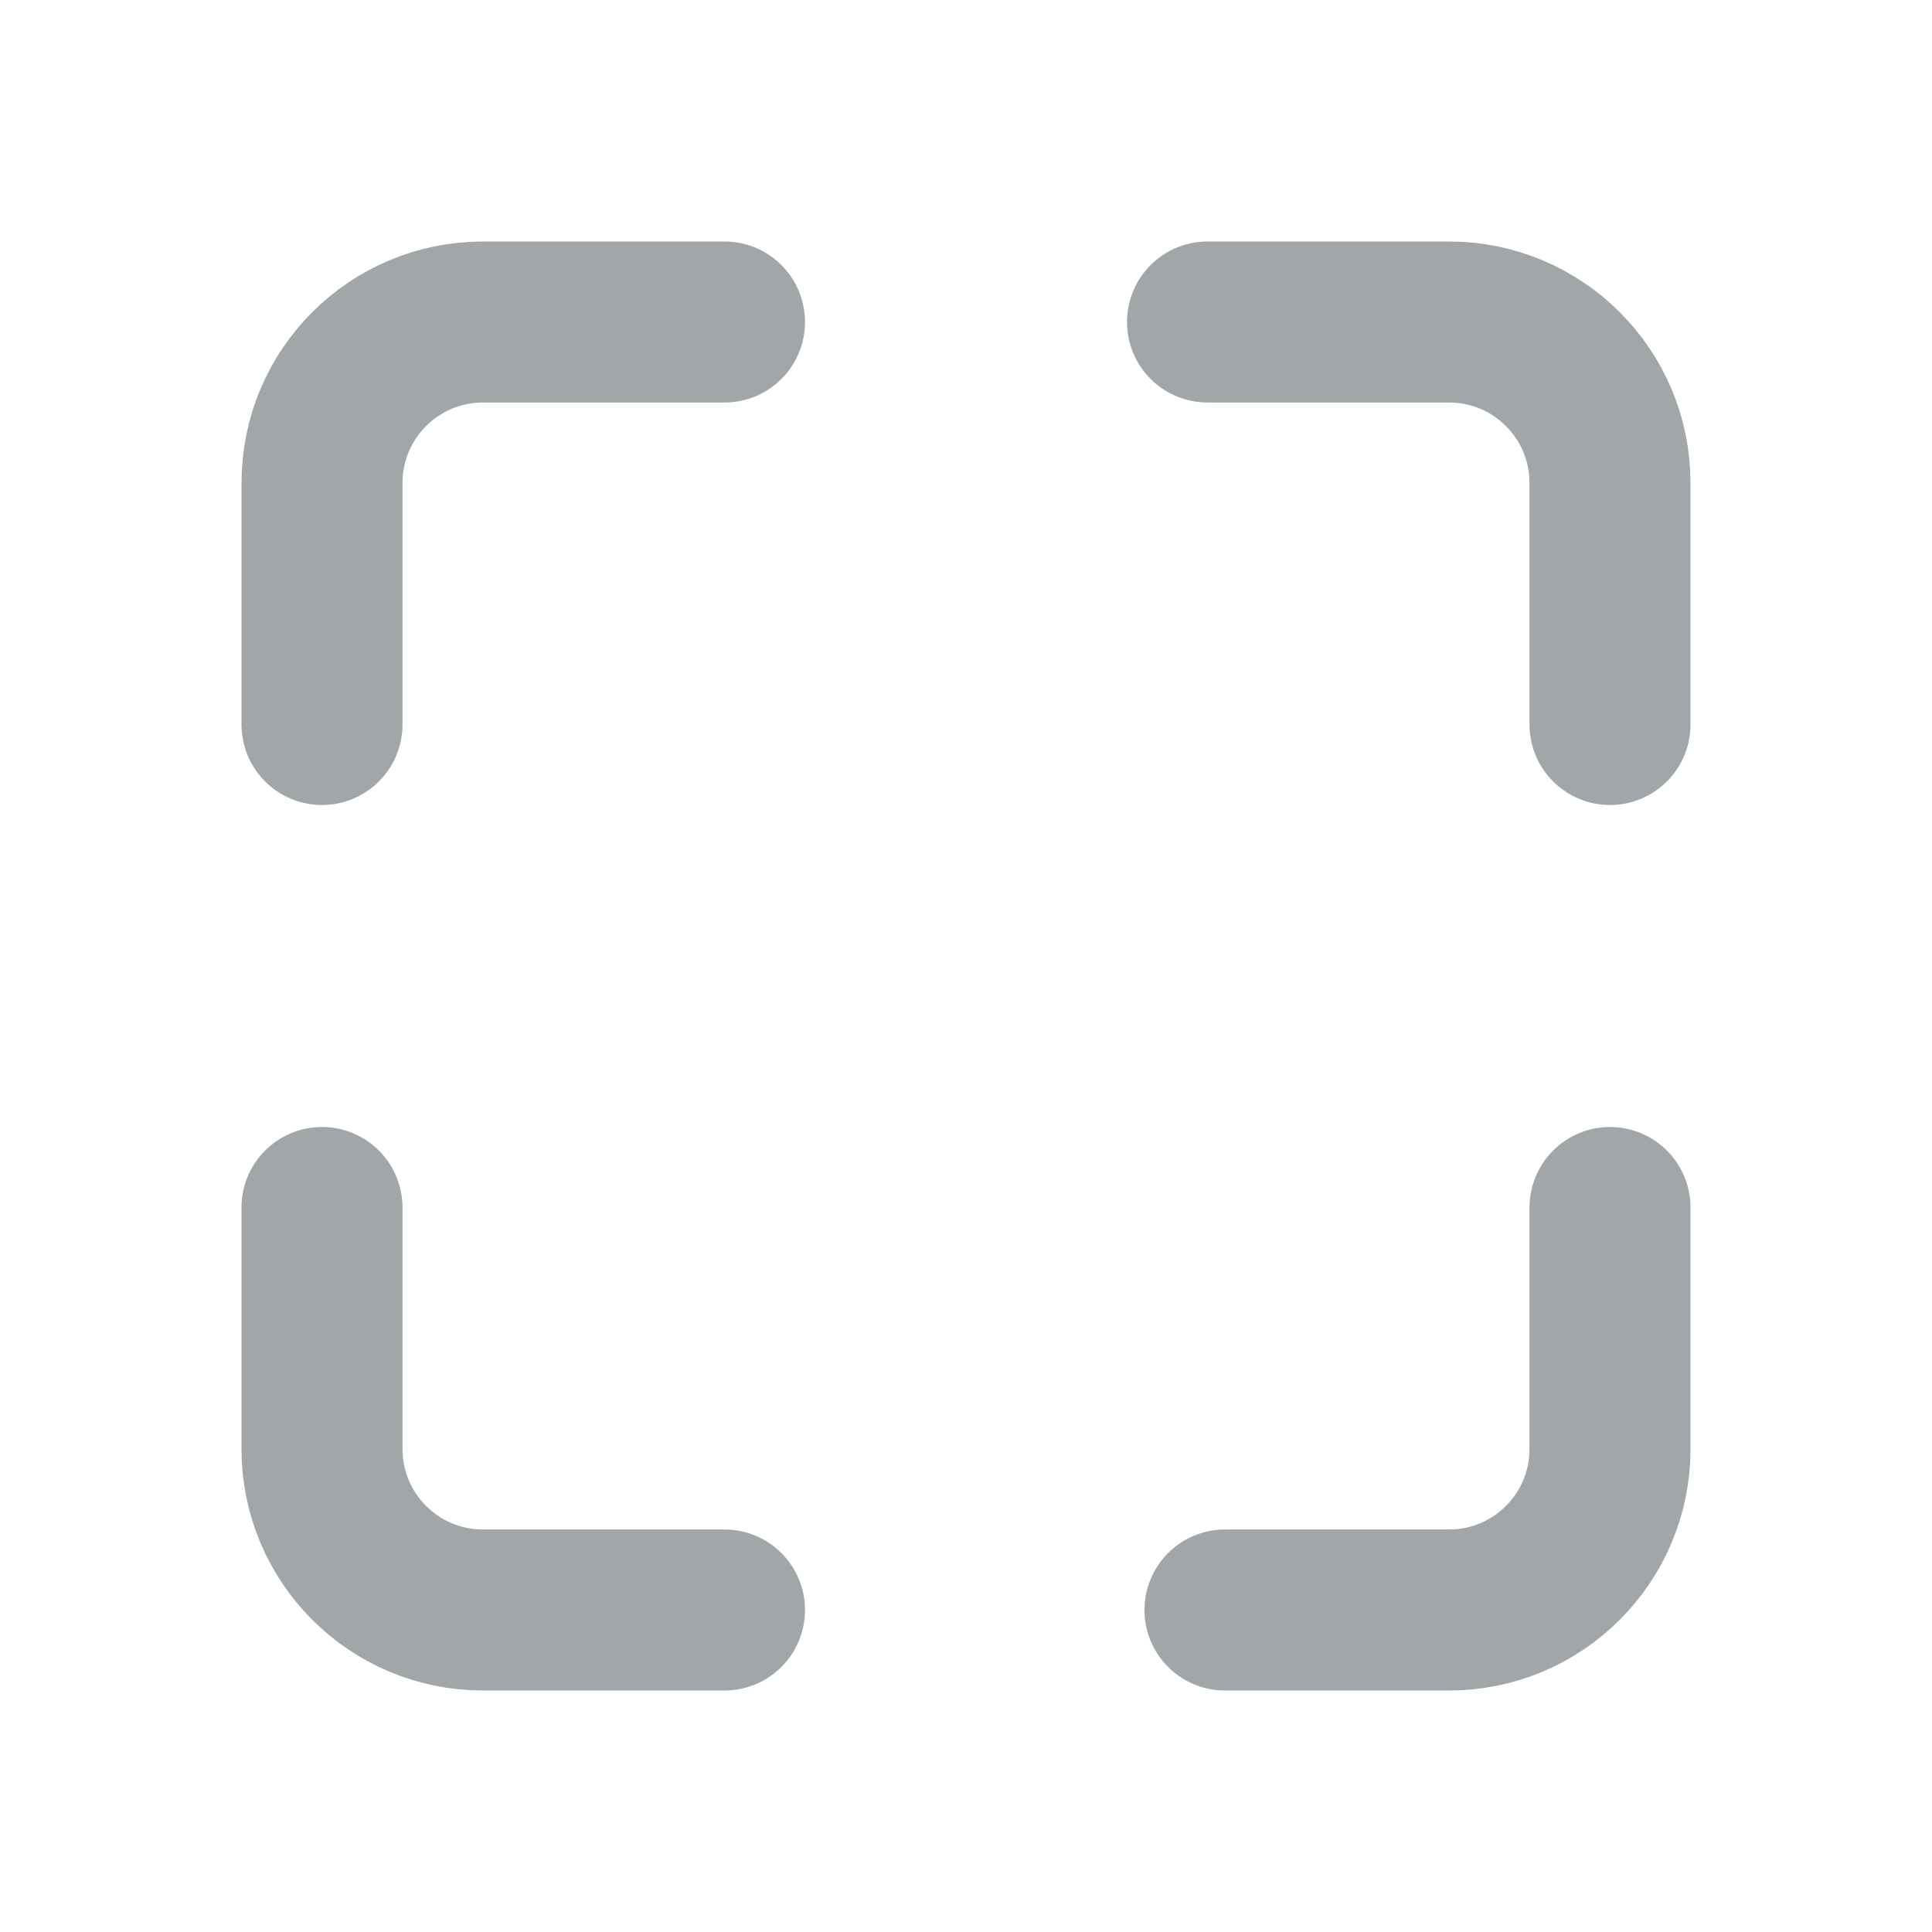 <?xml version="1.0" encoding="utf-8"?><!-- Uploaded to: SVG Repo, www.svgrepo.com, Generator: SVG Repo Mixer Tools -->
<svg width="800px" height="800px" viewBox="0 0 24 24" fill="none"
     aria-description="stroke:currentColor"
     stroke="#a1a6a9"
     stroke-width="2"
     stroke-linecap="round" stroke-linejoin="round" xmlns="http://www.w3.org/2000/svg">
    <path d="M4 15V18C4 19.105 4.895 20 6 20H9M15.217 20H18C19.105 20 20 19.105 20 18V15M20 9V6C20 4.895 19.105 4 18 4H15M4 9V6C4 4.895 4.895 4 6 4H9"/>
</svg>